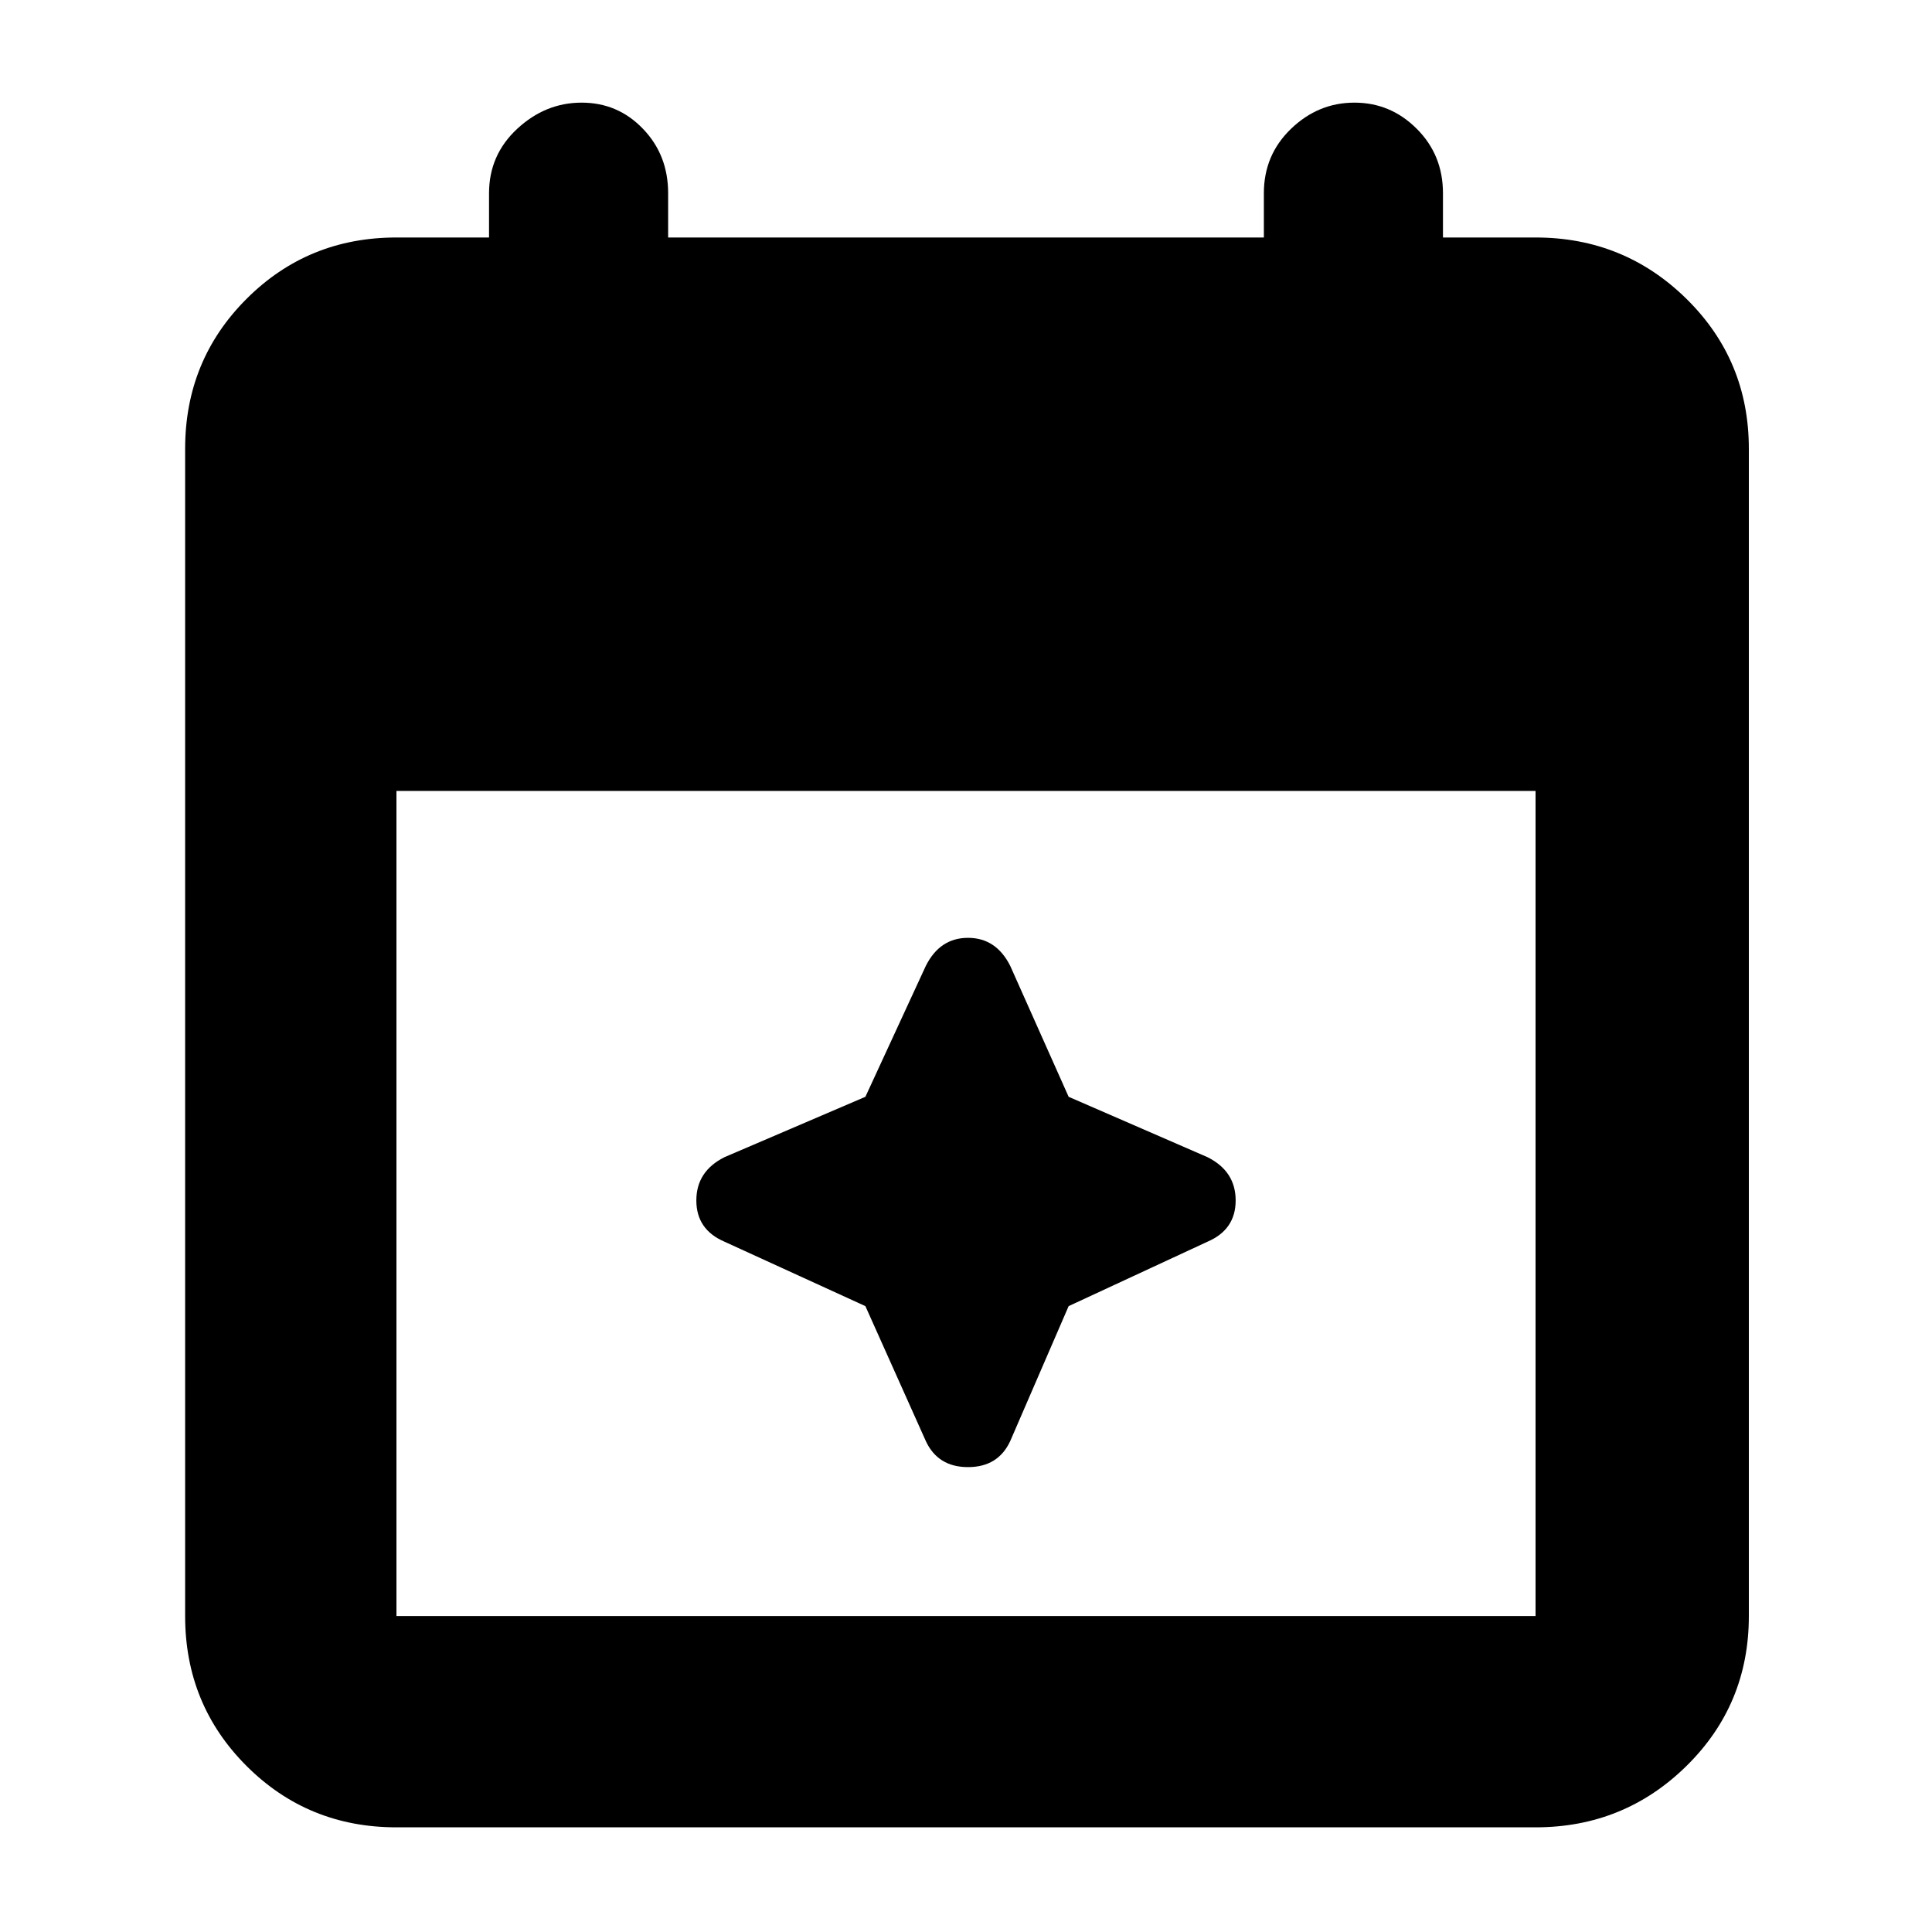 <svg xmlns="http://www.w3.org/2000/svg" height="40" width="40"><path d="M8.208 37.833q-1.833 0-3.104-1.271-1.271-1.27-1.271-3.104V9.292q0-1.834 1.271-3.104 1.271-1.271 3.104-1.271h1.917V4q0-.792.583-1.333.584-.542 1.334-.542.75 0 1.27.542.521.541.521 1.333v.917h12.334V4q0-.792.562-1.333.563-.542 1.313-.542t1.291.542q.542.541.542 1.333v.917h1.917q1.833 0 3.125 1.271 1.291 1.27 1.291 3.104v24.166q0 1.834-1.291 3.104-1.292 1.271-3.125 1.271Zm0-4.375h23.584V16.375H8.208v17.083Zm10.959-3.625-1.25-2.791L15 25.708q-.583-.25-.583-.854t.583-.896l2.917-1.25L19.167 20q.291-.583.875-.583.583 0 .875.583l1.208 2.708L25 23.958q.583.292.583.896 0 .604-.583.854l-2.875 1.334-1.208 2.791q-.25.542-.875.542t-.875-.542Z"/></svg>